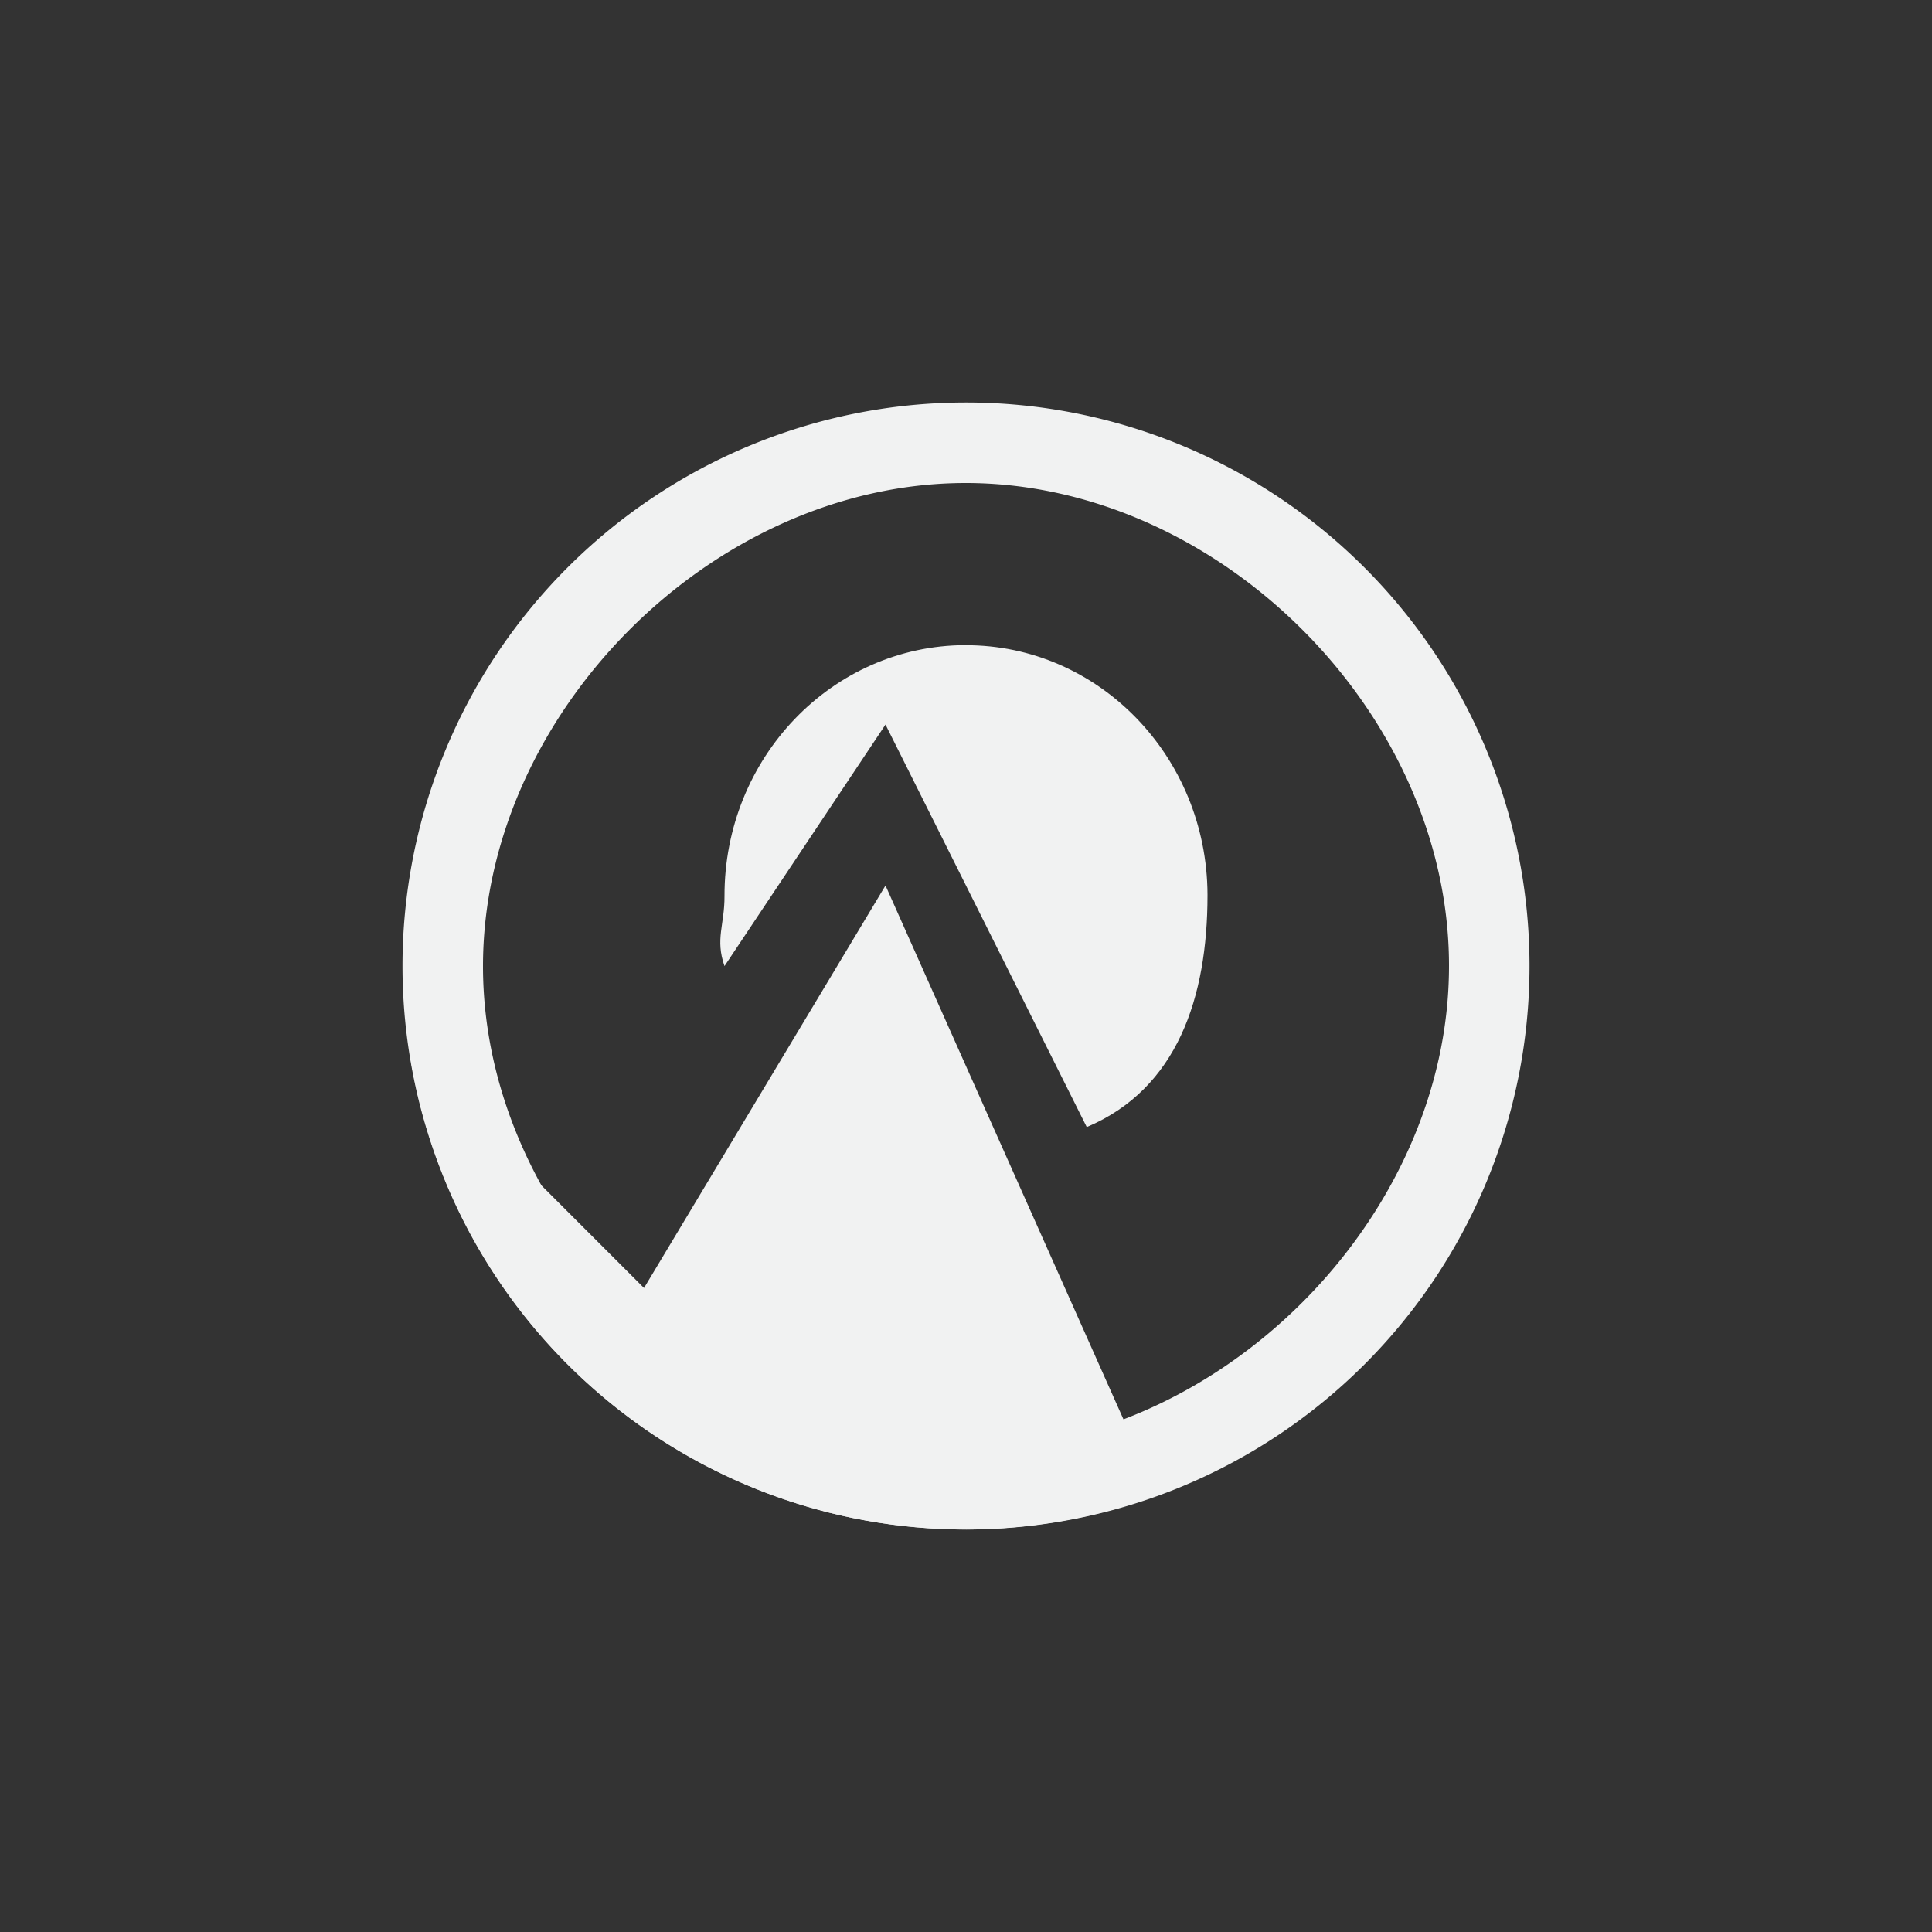 <?xml version="1.0" encoding="UTF-8" standalone="no"?>
<svg id="svg12" xmlns="http://www.w3.org/2000/svg" version="1.1" viewBox="-4 -4 24 24"><rect x="-4" y="-4" width="24" height="24" fill="#333333" stroke="none"/><path id="path4532" style="fill:#f1f2f2" d="m7.977 1a7 7 0 0 0 -6.977 7.016 7 7 0 0 0 7.008 6.984 7 7 0 0 0 6.992 -7v-0.031a7 7 0 0 0 -7.023 -6.969zm0.002 1c3.139-0.011 6.008 2.835 6.021 5.975v0.025c0 3.139-2.853 5.996-5.992 6s-6.001-2.847-6.008-5.986 2.839-6.003 5.979-6.014z"/><path id="path4539" style="fill:#f1f2f2" d="m7.99 4.014c-1.655 0.006-2.993 1.4-2.99 3.117 0.002 0.358-0.118 0.533 0 0.87l2-3 2.5 5c1.127-0.477 1.499-1.613 1.5-2.876v-0.014c-0.008-1.716-1.354-3.102-3.01-3.096z"/><path id="path4534" style="fill:#f1f2f2" d="m7 7-3 5-2.91-2.91c0.537 3.404 3.471 5.912 6.918 5.91 0.808-0.003 1.61-0.147 2.369-0.424z"/></svg>
